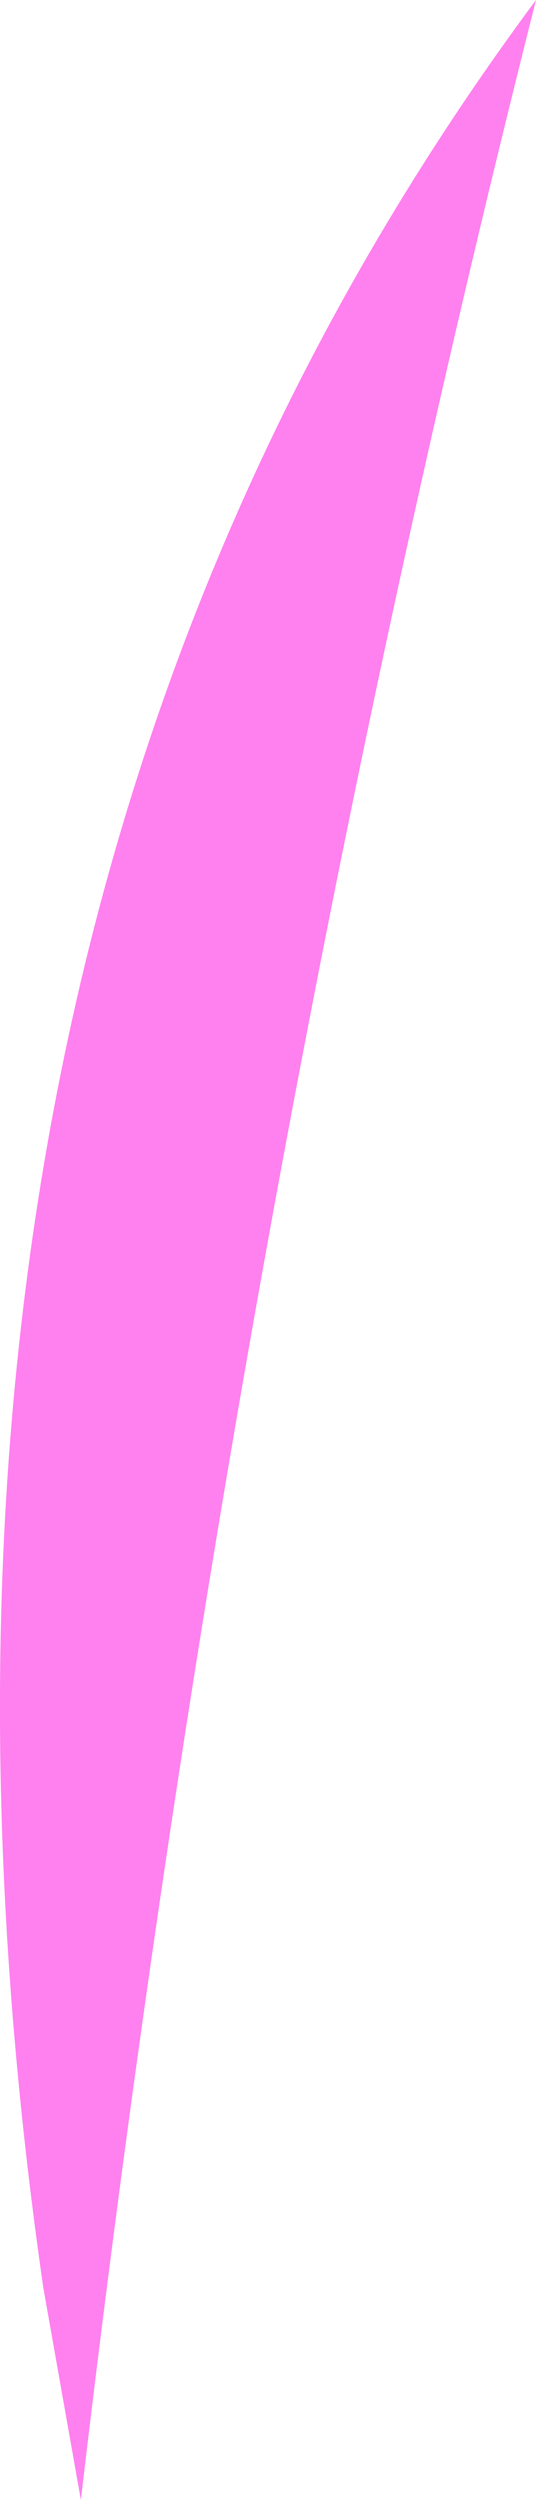 <?xml version="1.0" encoding="UTF-8" standalone="no"?>
<svg xmlns:xlink="http://www.w3.org/1999/xlink" height="66.45px" width="14.25px" xmlns="http://www.w3.org/2000/svg">
  <g transform="matrix(1.0, 0.0, 0.0, 1.0, 7.1, 33.2)">
    <path d="M-5.95 27.6 Q-11.15 -8.55 7.15 -33.2 -0.9 -1.3 -4.95 33.25 L-5.95 27.6" fill="#ff80ef" fill-rule="evenodd" stroke="none"/>
  </g>
</svg>
